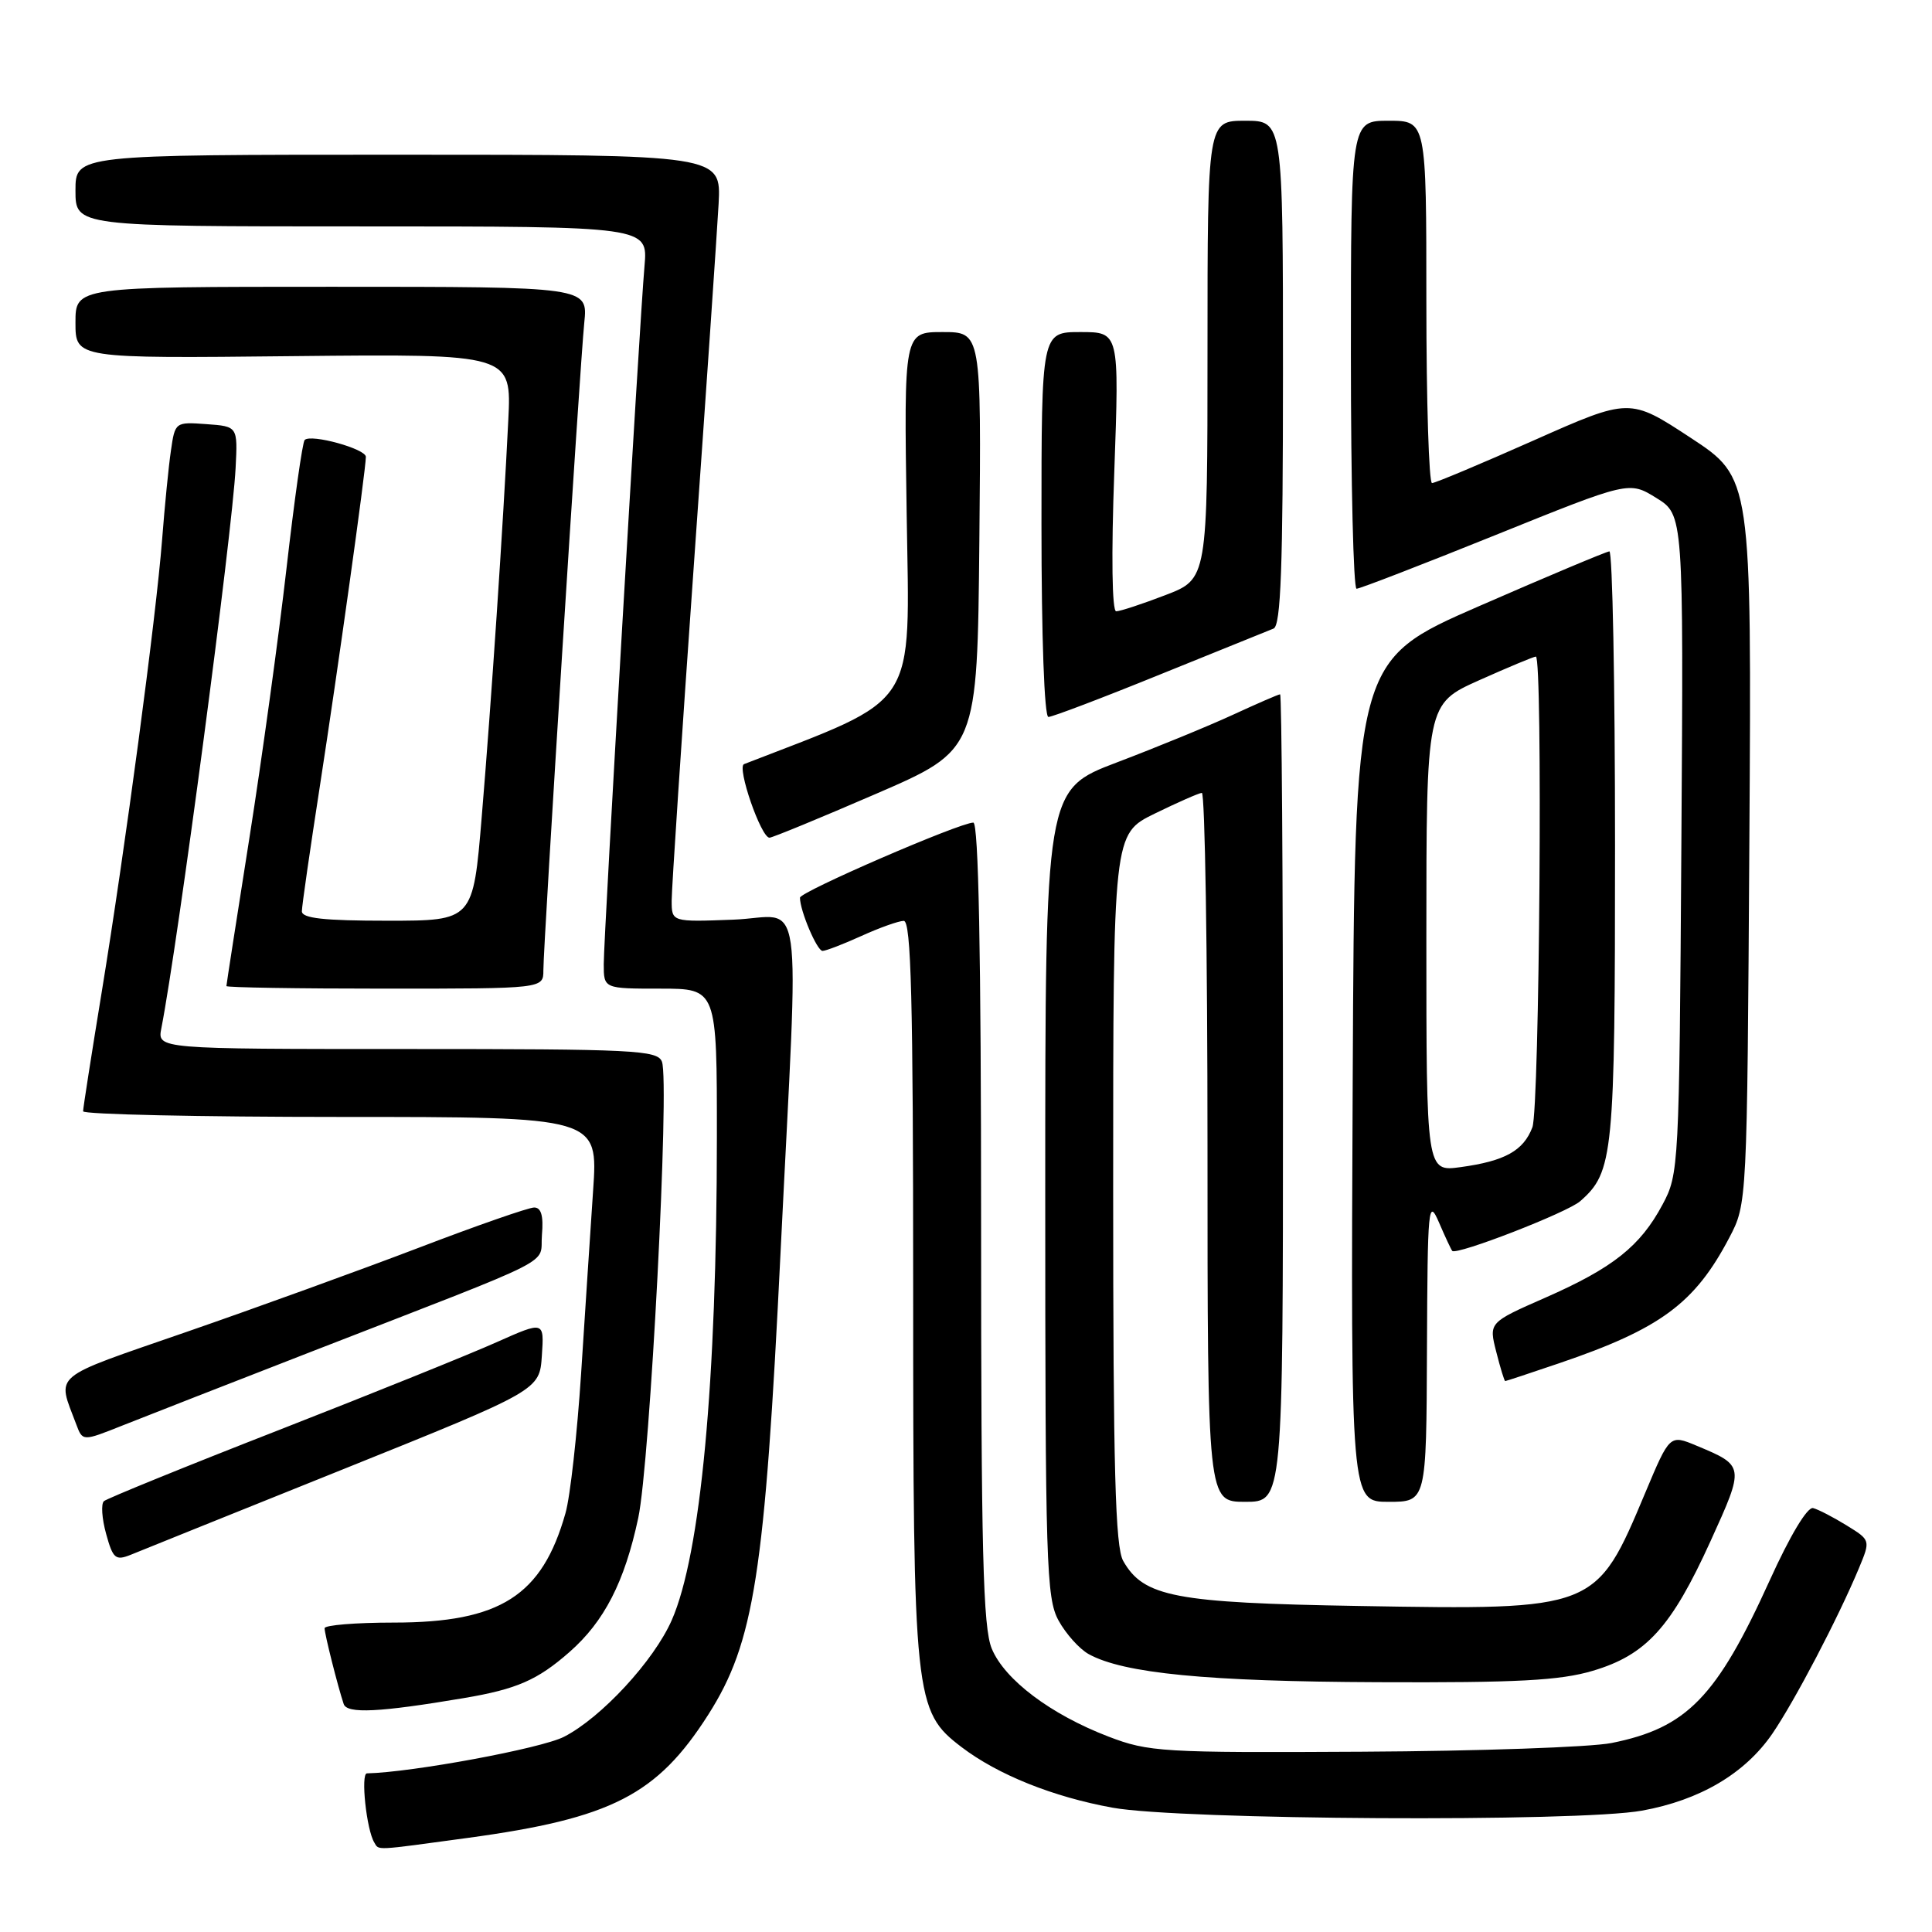 <?xml version="1.0" encoding="UTF-8" standalone="no"?>
<!DOCTYPE svg PUBLIC "-//W3C//DTD SVG 1.1//EN" "http://www.w3.org/Graphics/SVG/1.1/DTD/svg11.dtd" >
<svg xmlns="http://www.w3.org/2000/svg" xmlns:xlink="http://www.w3.org/1999/xlink" version="1.1" viewBox="0 0 256 256">
 <g >
 <path fill="currentColor"
d=" M 62.00 243.53 C 81.03 240.94 87.07 237.84 93.85 227.20 C 99.94 217.62 101.34 208.68 103.44 165.69 C 105.88 116.00 106.66 121.50 97.17 121.86 C 89.00 122.17 89.00 122.17 89.00 119.32 C 89.00 117.75 90.32 97.79 91.93 74.98 C 93.55 52.17 95.02 30.58 95.22 27.00 C 95.56 20.50 95.56 20.50 52.78 20.50 C 10.00 20.50 10.00 20.50 10.00 25.25 C 10.00 30.00 10.00 30.00 47.93 30.00 C 85.86 30.00 85.86 30.00 85.40 35.25 C 84.72 43.04 80.00 123.97 80.00 127.75 C 80.00 131.00 80.00 131.00 87.50 131.00 C 95.00 131.00 95.00 131.00 94.99 150.75 C 94.98 183.16 92.85 205.94 89.01 214.68 C 86.65 220.06 79.66 227.62 74.72 230.14 C 71.71 231.68 54.61 234.85 48.62 234.98 C 47.77 235.00 48.56 242.48 49.60 244.15 C 50.24 245.20 49.44 245.24 62.00 243.53 Z  M 217.57 239.92 C 225.25 238.53 231.21 235.01 234.84 229.73 C 237.80 225.40 243.55 214.43 246.32 207.79 C 247.86 204.08 247.86 204.08 244.68 202.12 C 242.93 201.04 240.94 200.01 240.25 199.83 C 239.49 199.63 237.19 203.47 234.50 209.40 C 227.47 224.90 223.52 228.96 213.53 230.96 C 210.76 231.51 195.90 232.03 180.50 232.11 C 153.99 232.26 152.20 232.15 146.86 230.10 C 139.23 227.17 133.14 222.59 131.42 218.47 C 130.25 215.67 130.00 205.64 130.00 162.03 C 130.00 126.29 129.66 109.00 128.97 109.00 C 127.17 109.00 106.00 118.17 106.00 118.95 C 106.00 120.68 108.26 126.00 108.99 126.00 C 109.42 126.00 111.74 125.11 114.14 124.02 C 116.54 122.93 119.06 122.03 119.75 122.02 C 120.73 122.00 121.00 132.42 121.00 170.82 C 121.00 225.22 121.16 226.73 127.41 231.50 C 132.22 235.16 139.53 238.10 147.43 239.53 C 156.40 241.16 209.12 241.46 217.57 239.92 Z  M 61.50 225.00 C 68.48 223.82 71.22 222.62 75.45 218.91 C 80.07 214.86 82.76 209.62 84.57 201.14 C 86.13 193.87 88.75 143.40 87.71 140.68 C 87.12 139.15 84.08 139.00 53.95 139.00 C 20.84 139.00 20.84 139.00 21.38 136.25 C 23.59 124.92 30.77 70.73 31.22 62.00 C 31.50 56.50 31.50 56.50 27.35 56.20 C 23.23 55.90 23.19 55.93 22.65 59.70 C 22.34 61.79 21.82 67.10 21.48 71.50 C 20.67 81.88 16.59 112.43 13.47 131.50 C 12.12 139.75 11.01 146.84 11.01 147.25 C 11.00 147.66 26.36 148.00 45.13 148.00 C 79.26 148.00 79.26 148.00 78.59 157.75 C 78.23 163.11 77.51 174.03 77.00 182.00 C 76.48 189.97 75.56 198.30 74.93 200.50 C 71.84 211.45 66.28 215.00 52.18 215.00 C 47.13 215.00 43.00 215.34 43.01 215.75 C 43.01 216.52 44.76 223.46 45.54 225.79 C 45.98 227.11 50.25 226.90 61.50 225.00 Z  M 211.05 221.39 C 218.14 219.29 221.47 215.61 226.65 204.22 C 231.19 194.23 231.19 194.23 224.80 191.56 C 221.25 190.08 221.25 190.08 218.01 197.79 C 211.48 213.35 211.52 213.34 180.05 212.80 C 155.69 212.39 151.54 211.60 148.83 206.83 C 147.78 204.98 147.50 194.78 147.50 157.50 C 147.50 110.50 147.50 110.50 153.00 107.81 C 156.03 106.33 158.84 105.09 159.25 105.06 C 159.66 105.03 160.00 126.15 160.00 152.00 C 160.00 199.00 160.00 199.00 165.00 199.00 C 170.00 199.00 170.00 199.00 170.00 145.50 C 170.00 116.08 169.83 92.00 169.62 92.00 C 169.41 92.00 166.60 93.22 163.37 94.71 C 160.14 96.20 153.22 99.04 148.00 101.02 C 138.50 104.63 138.50 104.63 138.50 158.06 C 138.50 207.19 138.64 211.76 140.26 214.72 C 141.23 216.49 143.03 218.50 144.26 219.18 C 148.87 221.73 159.96 222.81 182.57 222.90 C 201.06 222.98 206.71 222.68 211.05 221.39 Z  M 45.50 194.67 C 71.50 184.21 71.50 184.21 71.80 179.62 C 72.11 175.04 72.11 175.04 65.80 177.85 C 62.34 179.40 49.38 184.63 37.00 189.47 C 24.62 194.30 14.17 198.56 13.77 198.91 C 13.37 199.27 13.50 201.22 14.06 203.24 C 14.96 206.52 15.31 206.82 17.29 206.03 C 18.50 205.53 31.20 200.42 45.50 194.67 Z  M 189.08 178.75 C 189.16 159.75 189.26 158.72 190.68 162.00 C 191.51 163.93 192.30 165.61 192.43 165.75 C 193.01 166.36 207.70 160.66 209.39 159.16 C 213.79 155.29 214.00 153.11 214.00 112.03 C 214.00 90.56 213.66 73.03 213.25 73.06 C 212.84 73.09 205.07 76.35 196.00 80.31 C 179.50 87.51 179.50 87.51 179.24 143.25 C 178.98 199.00 178.98 199.00 183.99 199.00 C 189.00 199.00 189.00 199.00 189.08 178.75 Z  M 41.50 179.01 C 74.79 166.07 71.46 167.76 71.81 163.62 C 72.03 161.11 71.71 160.00 70.78 160.00 C 70.04 160.00 63.15 162.40 55.47 165.34 C 47.79 168.27 33.95 173.29 24.73 176.48 C 6.46 182.81 7.55 181.90 10.11 188.75 C 10.95 190.99 10.95 190.99 16.22 188.89 C 19.13 187.73 30.50 183.29 41.50 179.01 Z  M 206.59 180.64 C 220.01 176.08 224.57 172.71 229.14 164.00 C 231.50 159.50 231.50 159.50 231.80 111.41 C 232.10 63.32 232.10 63.32 224.02 58.01 C 215.94 52.71 215.94 52.71 203.22 58.36 C 196.22 61.47 190.16 64.01 189.75 64.01 C 189.34 64.00 189.00 53.20 189.00 40.00 C 189.00 16.00 189.00 16.00 184.00 16.00 C 179.00 16.00 179.00 16.00 179.00 47.00 C 179.00 64.05 179.34 78.00 179.75 78.01 C 180.16 78.02 188.46 74.81 198.18 70.89 C 215.87 63.75 215.87 63.75 219.47 65.98 C 223.08 68.21 223.08 68.21 222.79 111.86 C 222.51 154.67 222.46 155.58 220.29 159.62 C 217.34 165.14 213.72 168.01 204.76 171.95 C 197.27 175.24 197.27 175.24 198.26 179.12 C 198.80 181.25 199.33 183.00 199.45 183.00 C 199.56 183.00 202.77 181.94 206.59 180.64 Z  M 72.00 128.57 C 72.00 125.10 76.84 48.46 77.42 42.75 C 77.91 38.00 77.91 38.00 43.95 38.00 C 10.00 38.00 10.00 38.00 10.00 42.75 C 10.00 47.50 10.00 47.50 38.89 47.19 C 67.79 46.89 67.79 46.89 67.35 55.69 C 66.68 69.47 65.09 93.18 63.83 108.25 C 62.69 122.00 62.69 122.00 51.34 122.00 C 42.93 122.00 40.00 121.68 40.00 120.75 C 40.00 120.06 41.09 112.53 42.41 104.00 C 44.76 88.79 48.45 62.43 48.48 60.54 C 48.50 59.48 41.20 57.46 40.37 58.30 C 40.08 58.59 39.00 66.25 37.96 75.34 C 36.92 84.42 34.71 100.50 33.04 111.08 C 31.37 121.66 30.00 130.47 30.00 130.66 C 30.00 130.85 39.45 131.00 51.00 131.00 C 72.00 131.00 72.00 131.00 72.00 128.57 Z  M 116.07 105.19 C 129.50 99.38 129.50 99.38 129.77 71.69 C 130.03 44.00 130.03 44.00 124.90 44.00 C 119.77 44.00 119.77 44.00 120.14 68.18 C 120.53 94.35 121.92 92.21 98.59 101.25 C 97.60 101.64 100.84 111.00 101.96 111.00 C 102.33 111.00 108.68 108.39 116.07 105.19 Z  M 153.67 89.39 C 161.28 86.31 168.06 83.56 168.75 83.29 C 169.72 82.90 170.00 75.17 170.00 49.39 C 170.00 16.00 170.00 16.00 165.00 16.00 C 160.00 16.00 160.00 16.00 160.00 46.36 C 160.00 76.72 160.00 76.72 154.41 78.86 C 151.34 80.04 148.41 81.00 147.90 81.00 C 147.35 81.00 147.24 73.61 147.65 62.50 C 148.31 44.00 148.31 44.00 143.16 44.00 C 138.00 44.00 138.00 44.00 138.00 69.50 C 138.00 84.39 138.38 95.00 138.92 95.00 C 139.43 95.00 146.07 92.48 153.67 89.39 Z  M 189.00 124.27 C 189.00 93.27 189.00 93.27 196.01 90.13 C 199.86 88.41 203.24 87.00 203.51 87.00 C 204.44 87.00 204.00 146.87 203.05 149.37 C 201.87 152.48 199.40 153.85 193.54 154.65 C 189.00 155.27 189.00 155.27 189.00 124.27 Z "/>
</g>
</svg>